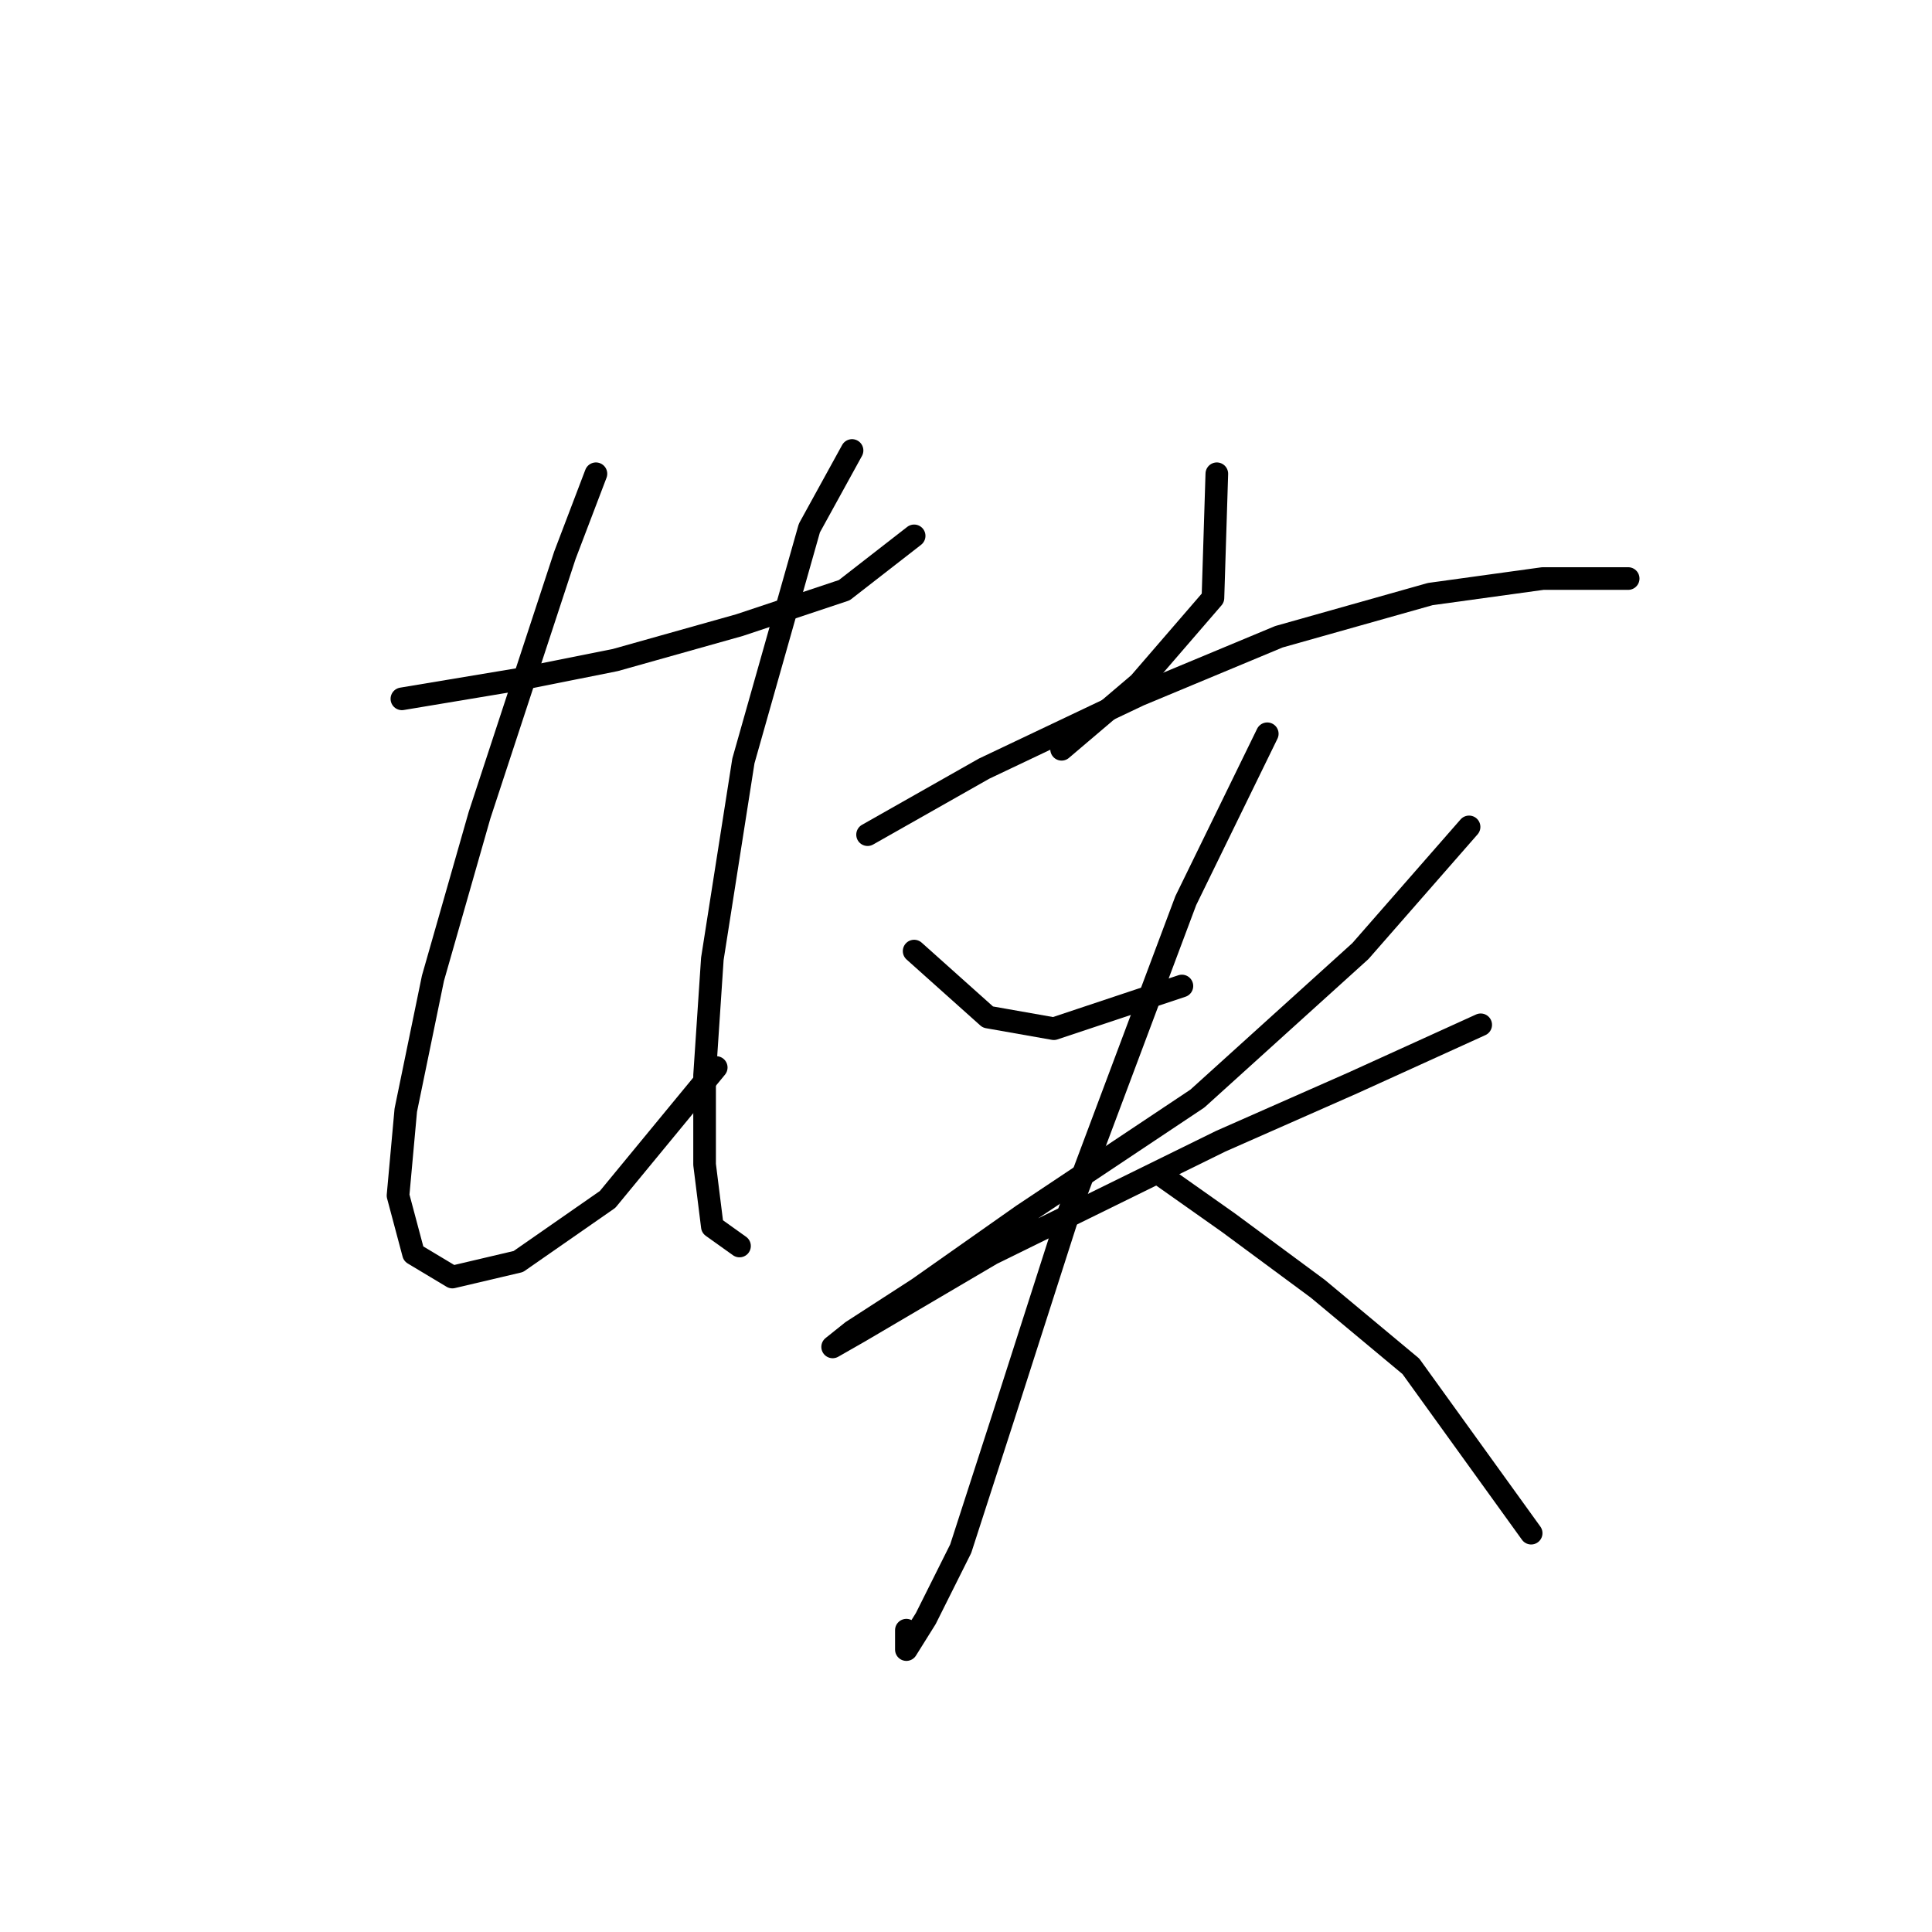 <?xml version="1.0" standalone="no"?>
    <svg width="256" height="256" xmlns="http://www.w3.org/2000/svg" version="1.1">
    <polyline stroke="black" stroke-width="3" stroke-linecap="round" fill="transparent" stroke-linejoin="round" points="53.254 92.6 68.68 90.029 81.535 87.458 97.989 82.83 111.873 78.202 121.128 71.004 121.128 71.004 " />
        <polyline stroke="black" stroke-width="3" stroke-linecap="round" fill="transparent" stroke-linejoin="round" points="78.964 62.776 74.851 73.575 63.538 108.026 57.368 129.622 53.768 147.105 52.74 158.417 54.797 166.13 59.939 169.215 68.68 167.159 80.507 158.931 94.904 141.449 94.904 141.449 " />
        <polyline stroke="black" stroke-width="3" stroke-linecap="round" fill="transparent" stroke-linejoin="round" points="112.901 59.691 107.245 69.975 98.504 100.827 94.39 127.051 93.362 142.477 93.362 154.304 94.39 162.531 97.989 165.102 97.989 165.102 " />
        <polyline stroke="black" stroke-width="3" stroke-linecap="round" fill="transparent" stroke-linejoin="round" points="161.236 62.776 160.721 79.231 150.952 90.543 140.668 99.284 140.668 99.284 " />
        <polyline stroke="black" stroke-width="3" stroke-linecap="round" fill="transparent" stroke-linejoin="round" points="114.958 110.597 130.384 101.855 150.952 92.086 169.463 84.373 189.517 78.717 204.428 76.66 215.741 76.66 215.741 76.66 " />
        <polyline stroke="black" stroke-width="3" stroke-linecap="round" fill="transparent" stroke-linejoin="round" points="121.128 126.023 130.898 134.764 139.639 136.307 156.608 130.65 156.608 130.65 " />
        <polyline stroke="black" stroke-width="3" stroke-linecap="round" fill="transparent" stroke-linejoin="round" points="194.659 109.568 180.261 126.023 158.665 145.562 135.526 160.988 121.643 170.758 112.901 176.414 110.33 178.471 113.93 176.414 131.412 166.13 161.75 151.218 179.233 143.505 196.201 135.792 196.201 135.792 " />
        <polyline stroke="black" stroke-width="3" stroke-linecap="round" fill="transparent" stroke-linejoin="round" points="167.92 97.228 157.122 119.338 141.696 160.474 132.955 187.726 127.299 205.209 122.671 214.465 120.1 218.578 120.1 216.007 120.1 216.007 " />
        <polyline stroke="black" stroke-width="3" stroke-linecap="round" fill="transparent" stroke-linejoin="round" points="154.037 155.846 162.778 162.017 174.605 170.758 186.946 181.042 202.886 203.152 202.886 203.152 " />
        </svg>